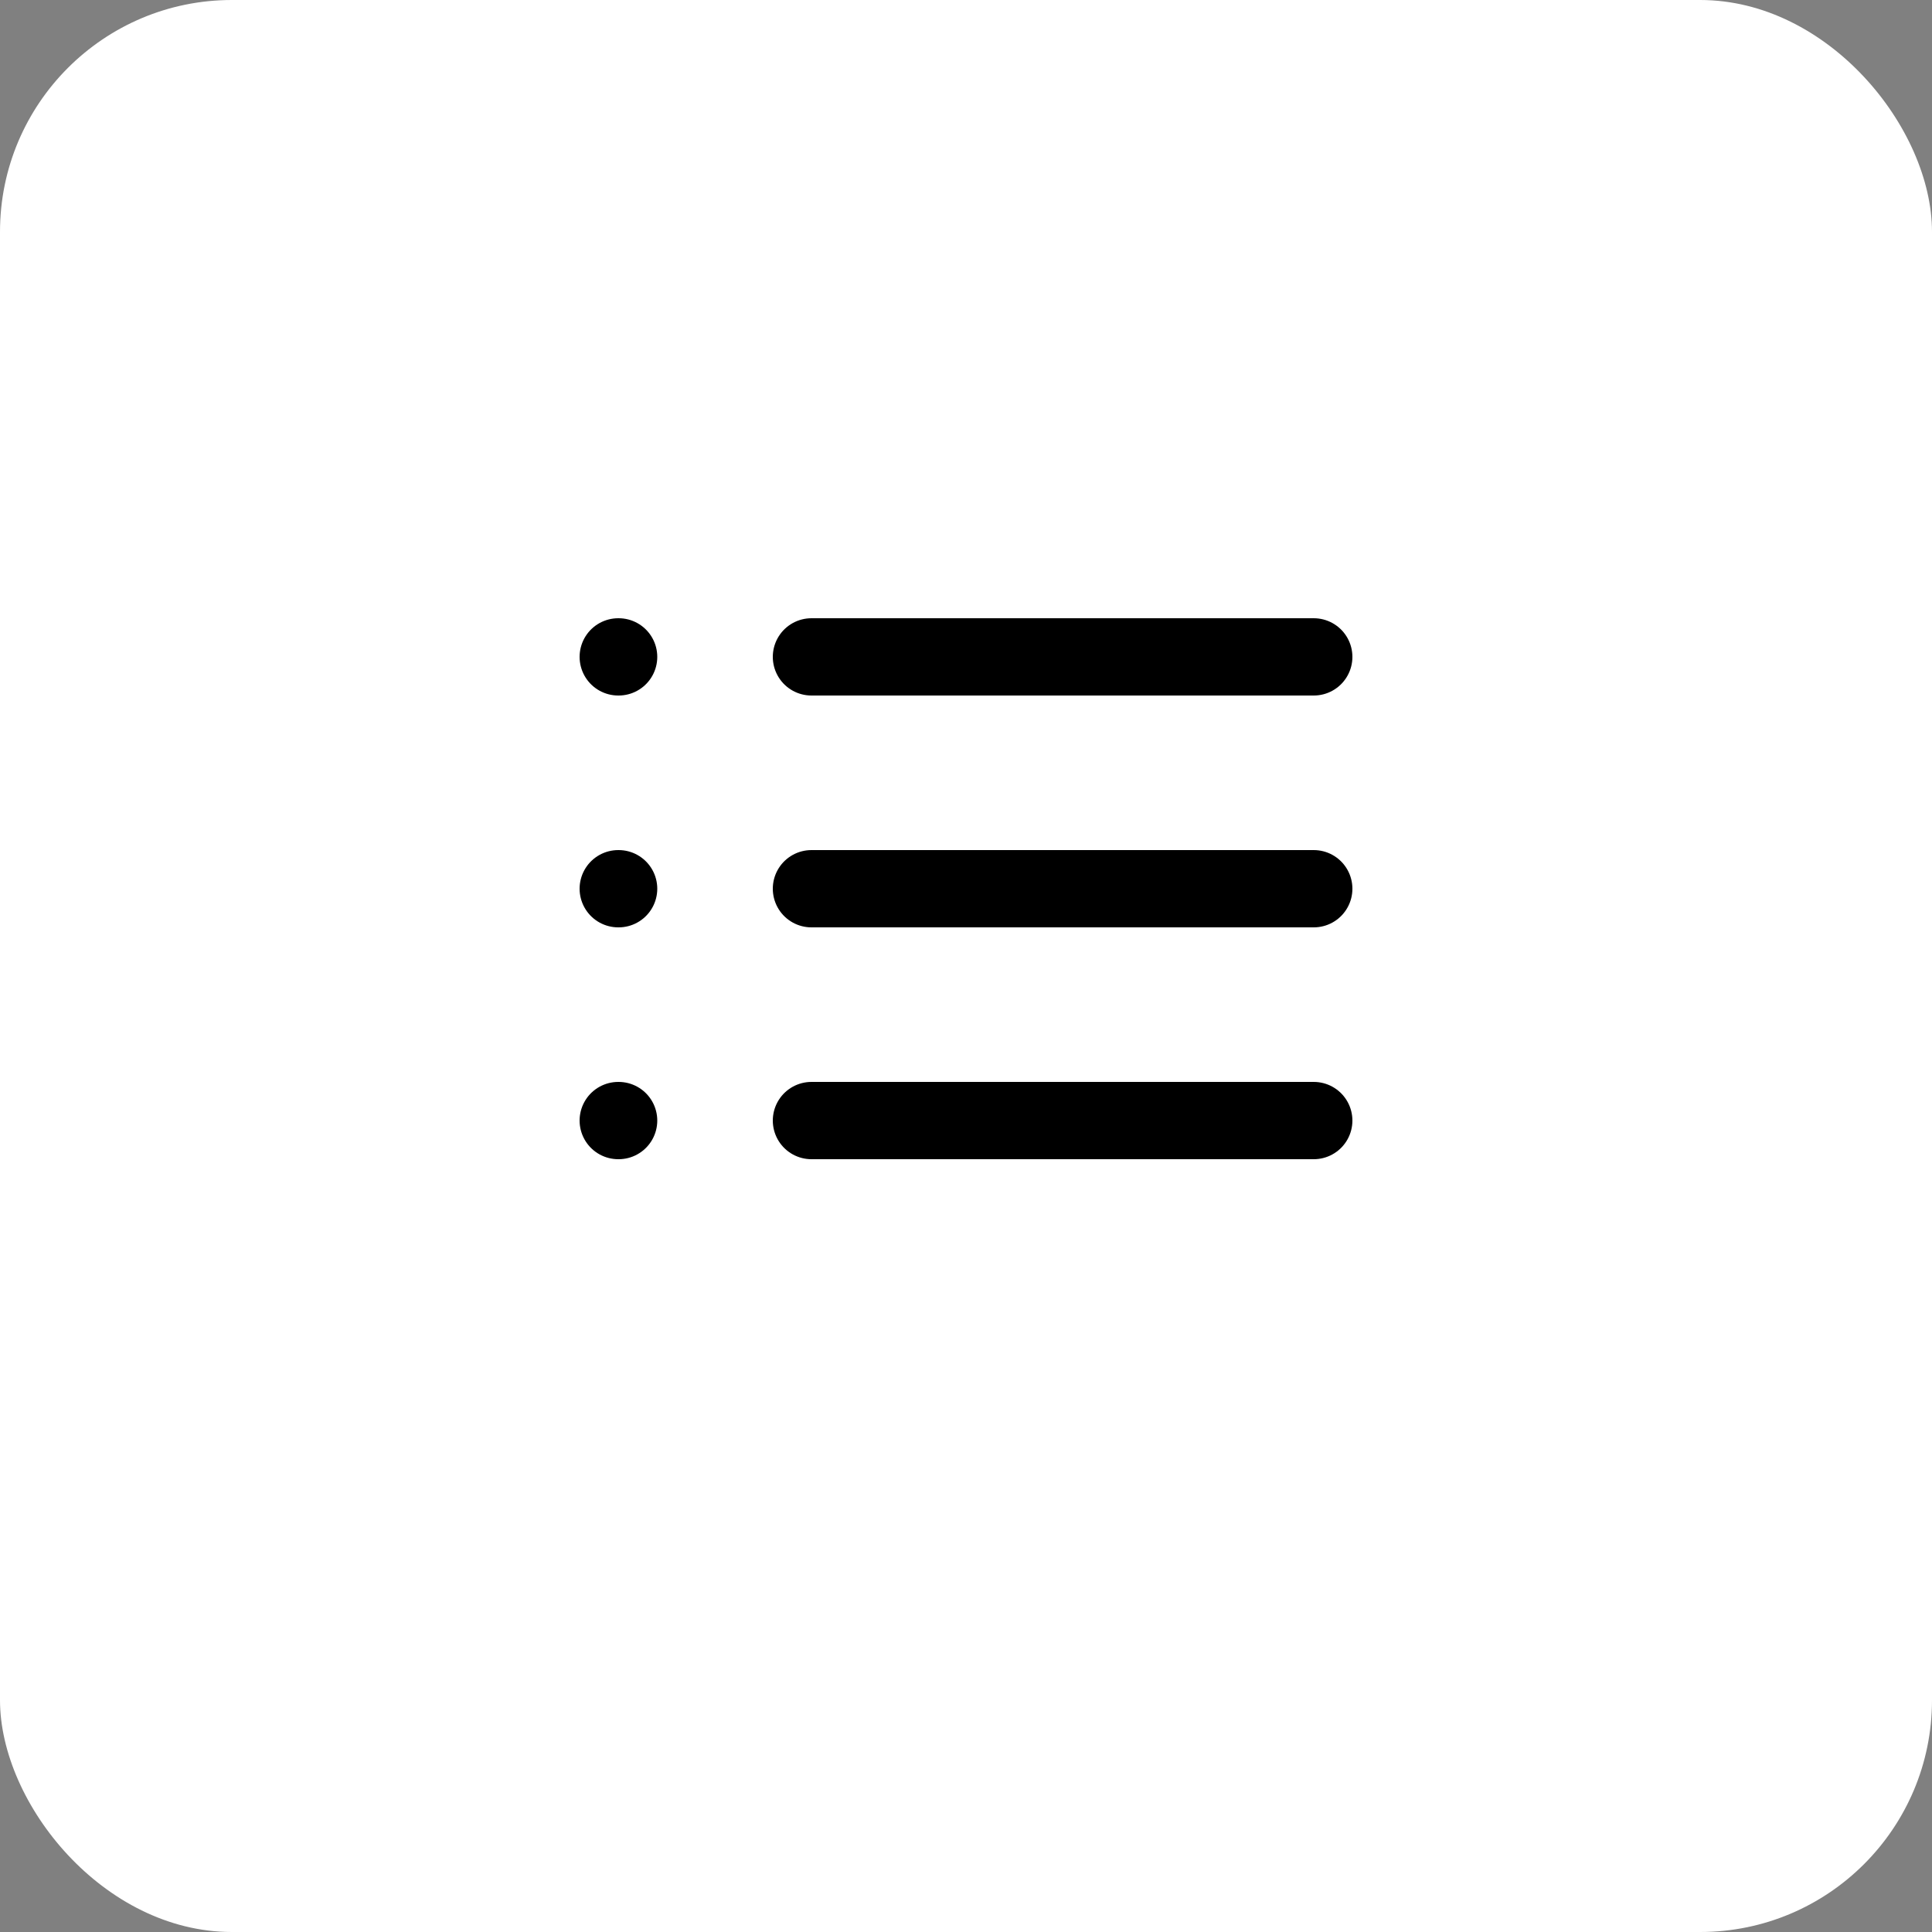 <svg width="50" height="50" viewBox="0 0 50 50" fill="none" xmlns="http://www.w3.org/2000/svg">
<rect x="0" y="0" width="50" height="50" fill="#808080" stroke="none"/>
<rect width="50" height="50" rx="6" fill="white"/>
<path d="M21 17H34" stroke="black" stroke-width="2" stroke-linecap="round" stroke-linejoin="round"/>
<path d="M21 23H34" stroke="black" stroke-width="2" stroke-linecap="round" stroke-linejoin="round"/>
<path d="M21 29H34" stroke="black" stroke-width="2" stroke-linecap="round" stroke-linejoin="round"/>
<path d="M16 17H16.01" stroke="black" stroke-width="2" stroke-linecap="round" stroke-linejoin="round"/>
<path d="M16 23H16.01" stroke="black" stroke-width="2" stroke-linecap="round" stroke-linejoin="round"/>
<path d="M16 29H16.01" stroke="black" stroke-width="2" stroke-linecap="round" stroke-linejoin="round"/>
</svg>
